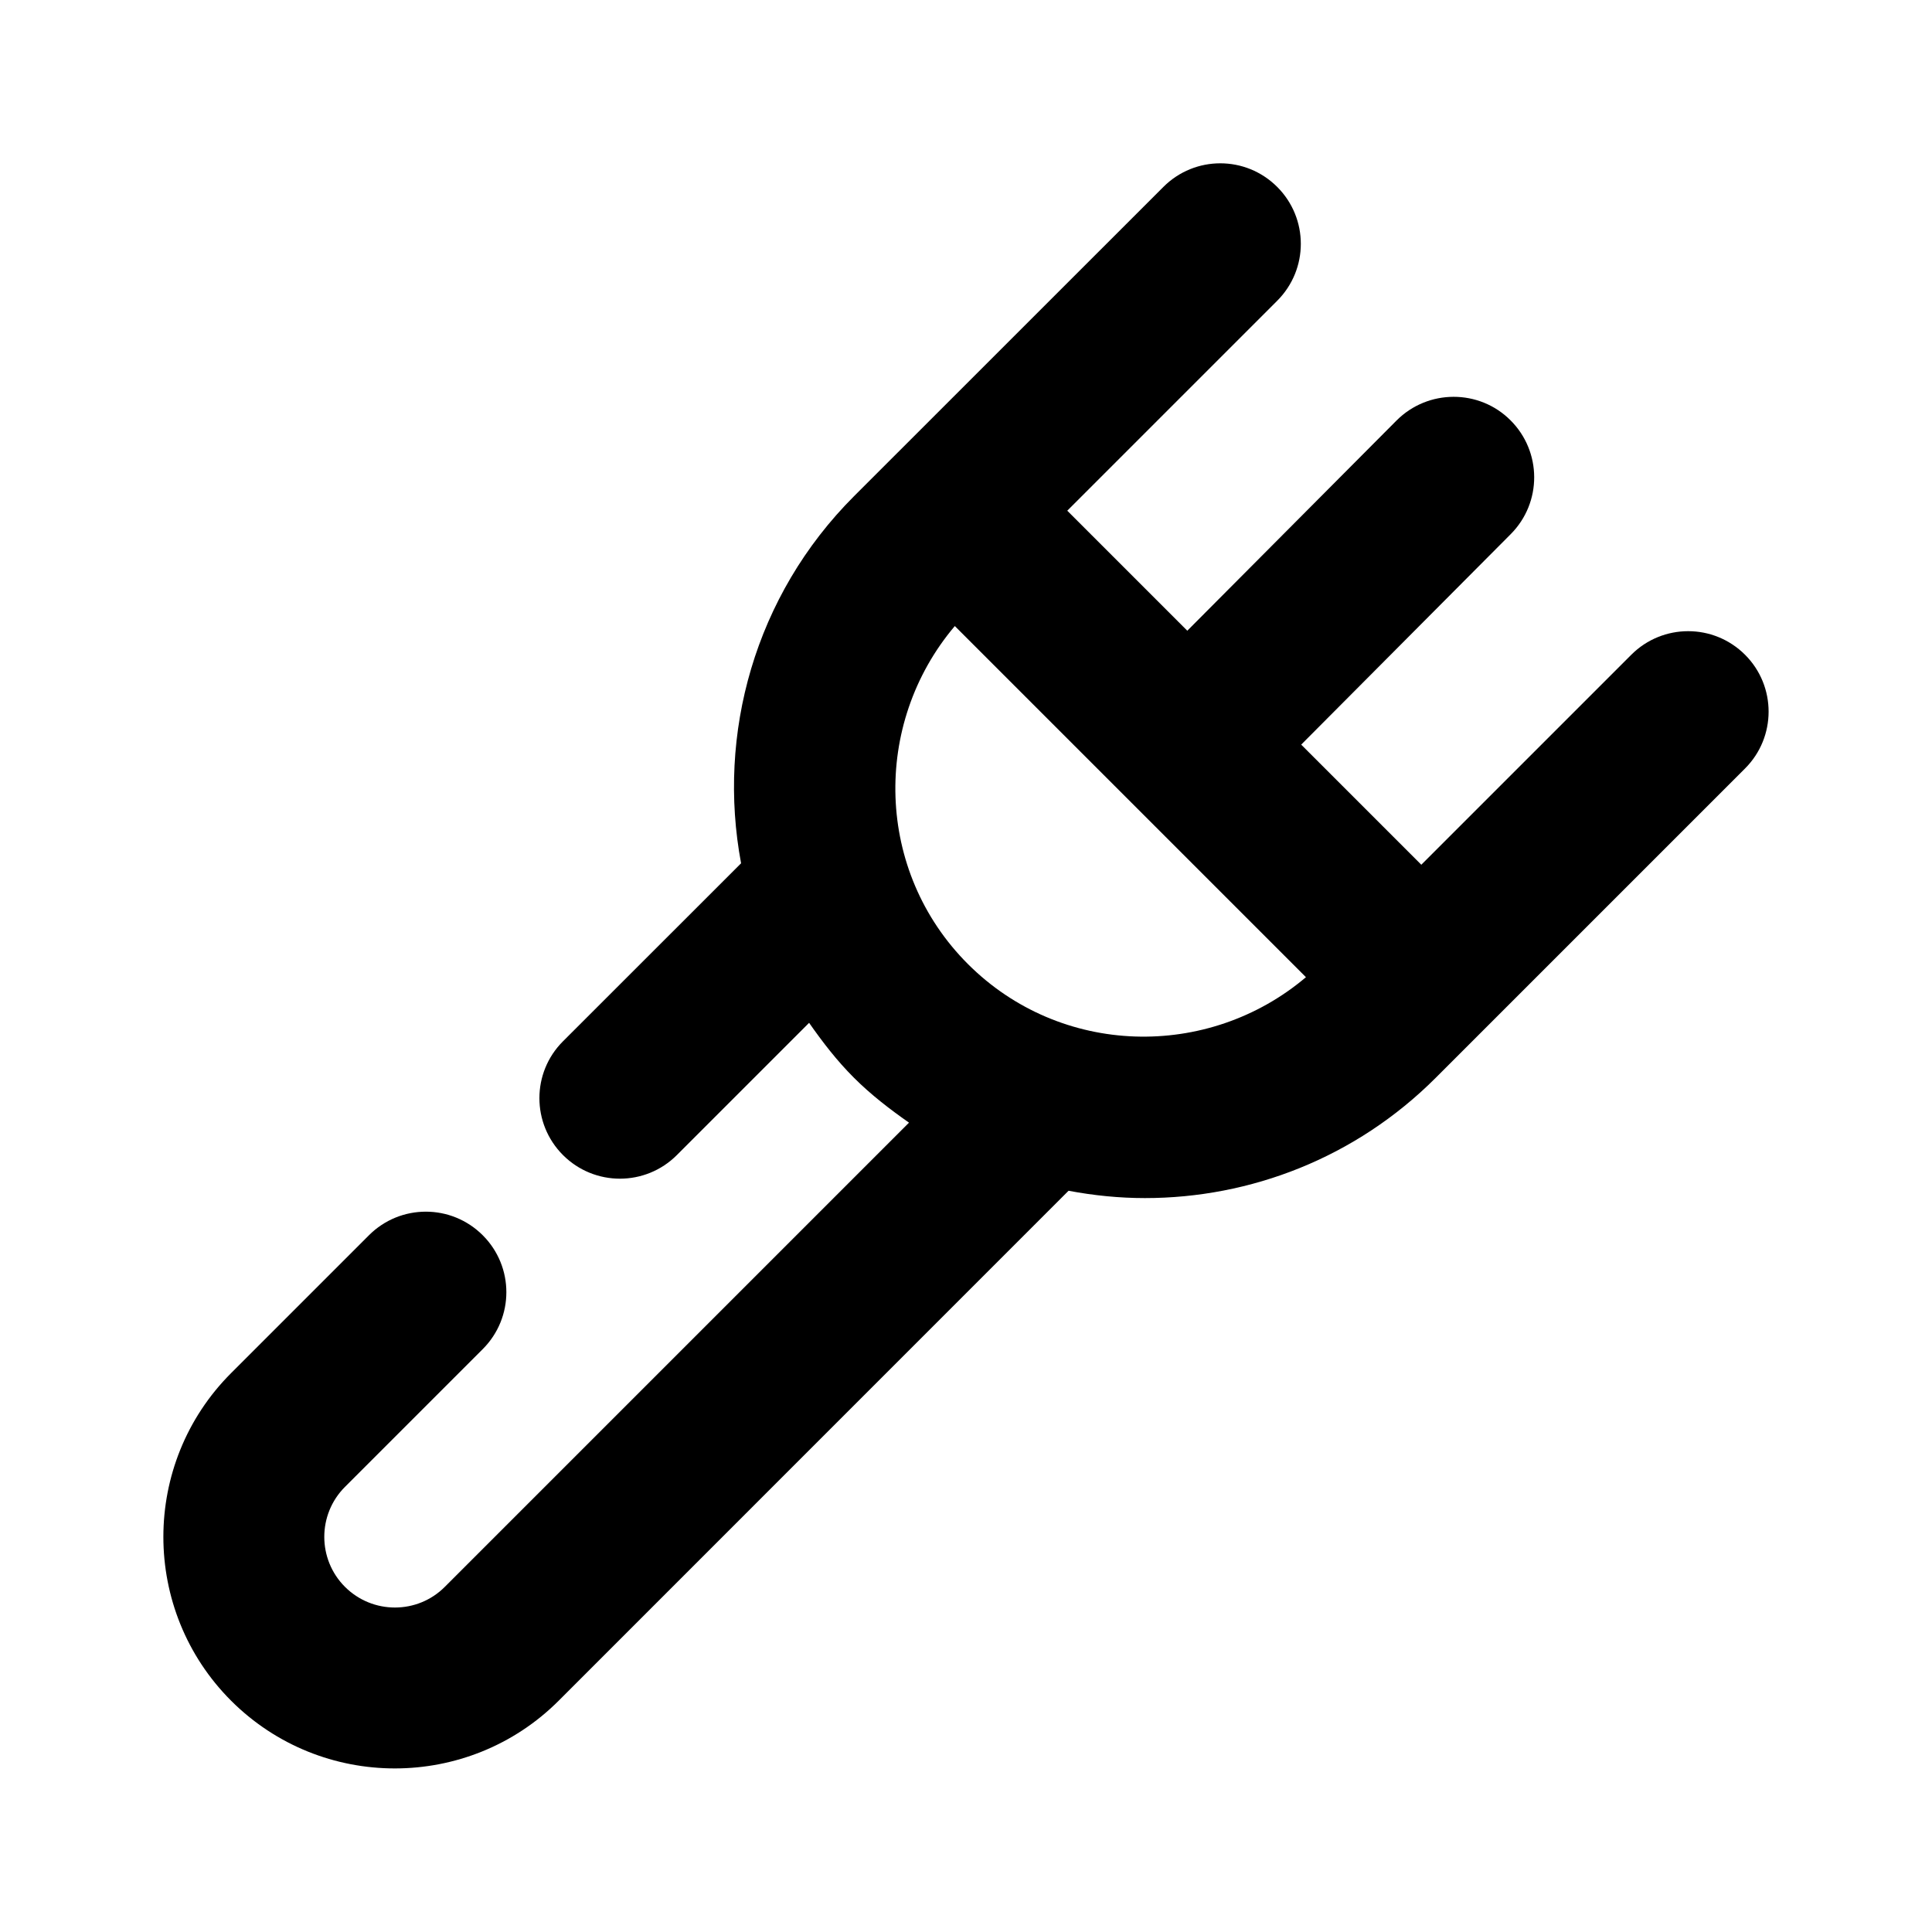 <?xml version="1.0" encoding="utf-8"?>
<!-- Generator: Adobe Illustrator 25.4.1, SVG Export Plug-In . SVG Version: 6.00 Build 0)  -->
<svg version="1.1" id="Icons" xmlns="http://www.w3.org/2000/svg" xmlns:xlink="http://www.w3.org/1999/xlink" x="0px" y="0px"
	 viewBox="0 0 24 24" style="enable-background:new 0 0 24 24;" xml:space="preserve">
<g id="Fork">
	<path d="M21.678,8.134c-0.391-0.391-1.023-0.391-1.414,0l-2.608,2.608L16.164,9.25l2.603-2.615c0.39-0.392,0.388-1.025-0.004-1.415
		c-0.39-0.389-1.024-0.387-1.414,0.003l-2.6,2.612l-1.491-1.491l2.608-2.608c0.391-0.391,0.391-1.023,0-1.414s-1.023-0.391-1.414,0
		L10.61,6.163c-1.238,1.238-1.704,2.958-1.404,4.561l-2.212,2.211c-0.391,0.39-0.391,1.023,0,1.414
		c0.195,0.195,0.451,0.293,0.707,0.293s0.512-0.098,0.707-0.293l1.643-1.643c0.167,0.238,0.345,0.471,0.558,0.683
		c0.212,0.212,0.445,0.39,0.683,0.557l-5.766,5.766c-0.34,0.342-0.897,0.344-1.241,0c-0.342-0.342-0.342-0.899,0-1.241l1.712-1.712
		c0.391-0.391,0.391-1.023,0-1.414s-1.023-0.391-1.414,0l-1.712,1.712c-1.122,1.122-1.122,2.947,0,4.07
		c0.562,0.561,1.298,0.841,2.034,0.841c0.737,0,1.475-0.281,2.035-0.841l6.334-6.335c0.313,0.059,0.631,0.091,0.948,0.091
		c1.309,0,2.617-0.498,3.613-1.494l3.841-3.841C22.068,9.158,22.068,8.524,21.678,8.134z M12.024,11.976
		c-1.15-1.15-1.195-2.979-0.163-4.199l4.362,4.362C15.003,13.171,13.175,13.126,12.024,11.976z"/>
</g>
</svg>
